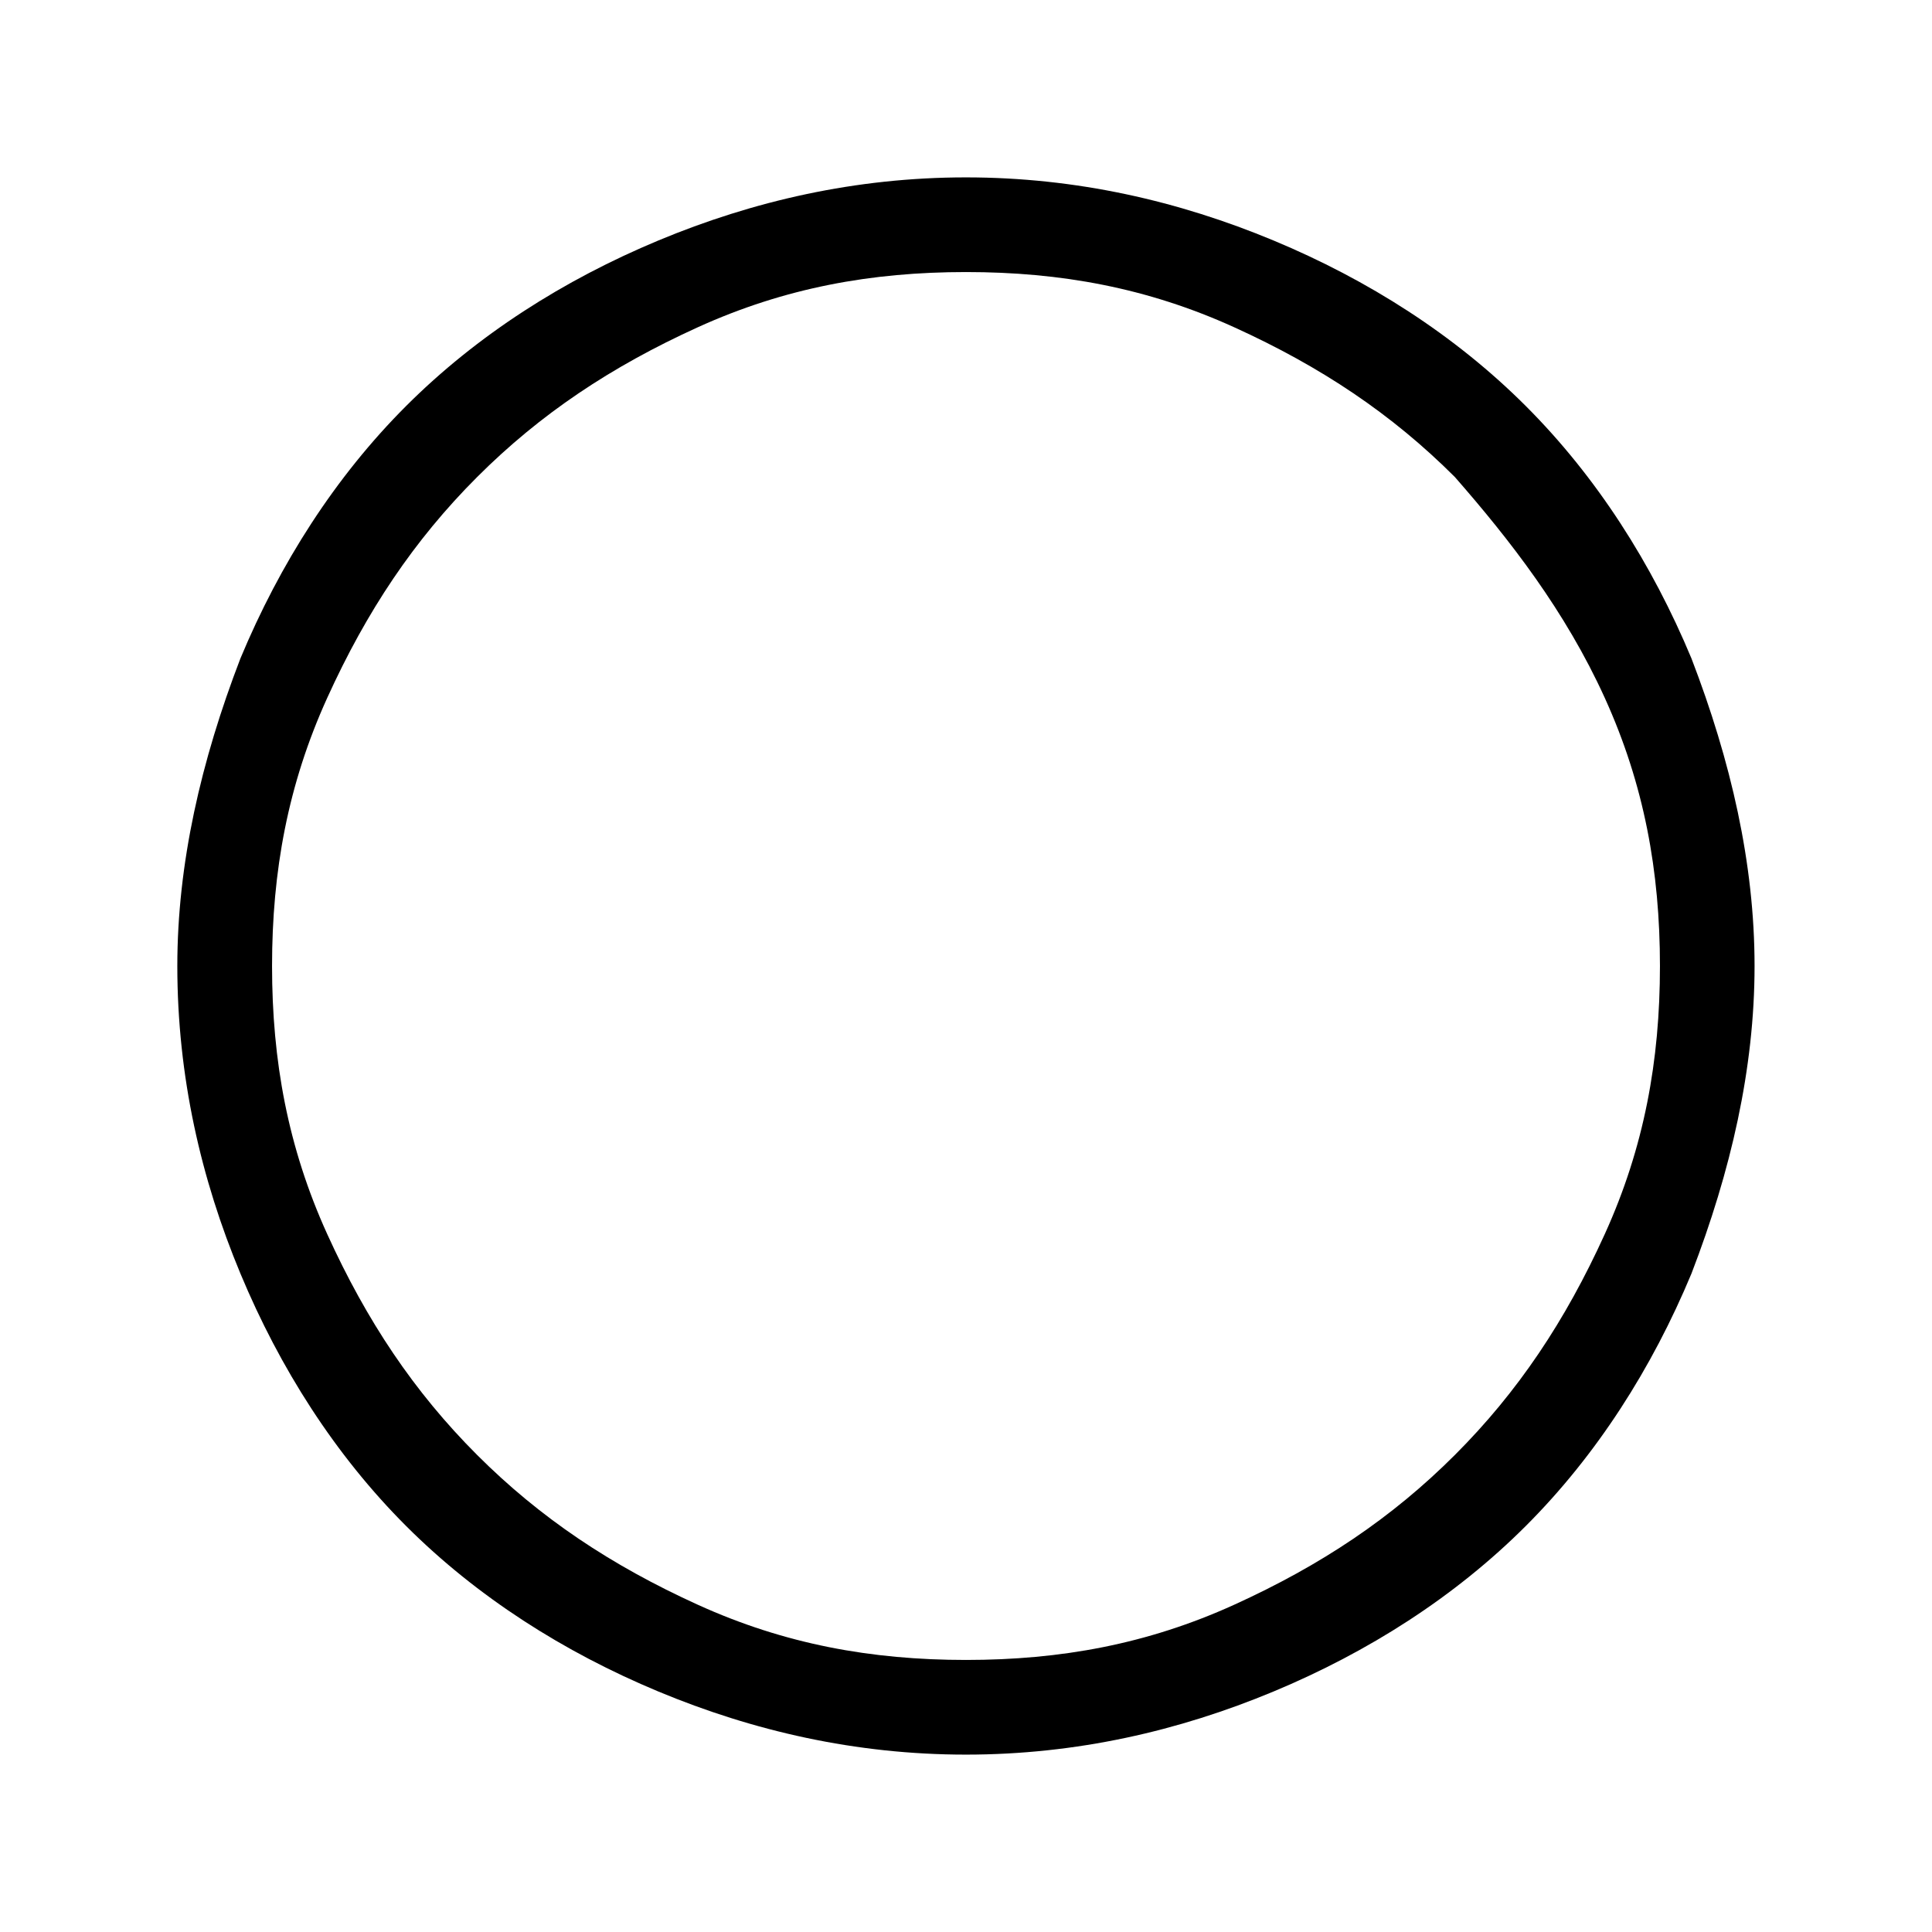<!-- Generated by IcoMoon.io -->
<svg version="1.1" xmlns="http://www.w3.org/2000/svg" width="32" height="32" viewBox="0 0 32 32">
<path d="M28.016 21.094c0.653-1.698 1.045-3.396 1.045-5.094s-0.392-3.396-1.045-5.094c-0.653-1.567-1.567-3.004-2.743-4.18s-2.612-2.090-4.18-2.743-3.265-1.045-5.094-1.045-3.527 0.392-5.094 1.045c-1.567 0.653-3.004 1.567-4.18 2.743s-2.090 2.612-2.743 4.18c-0.653 1.698-1.045 3.396-1.045 5.094 0 1.829 0.392 3.527 1.045 5.094s1.567 3.004 2.743 4.18c1.175 1.175 2.612 2.090 4.18 2.743s3.265 1.045 5.094 1.045 3.527-0.392 5.094-1.045c1.567-0.653 3.004-1.567 4.18-2.743s2.090-2.612 2.743-4.18zM26.58 11.559c0.653 1.437 0.914 2.873 0.914 4.441s-0.261 3.004-0.914 4.441-1.437 2.612-2.482 3.657-2.22 1.829-3.657 2.482c-1.437 0.653-2.873 0.914-4.441 0.914s-3.004-0.261-4.441-0.914-2.612-1.437-3.657-2.482-1.829-2.22-2.482-3.657c-0.653-1.437-0.914-2.873-0.914-4.441s0.261-3.004 0.914-4.441 1.437-2.612 2.482-3.657 2.22-1.829 3.657-2.482c1.437-0.653 2.873-0.914 4.441-0.914s3.004 0.261 4.441 0.914 2.612 1.437 3.657 2.482c0.914 1.045 1.829 2.22 2.482 3.657z"></path>
</svg>
